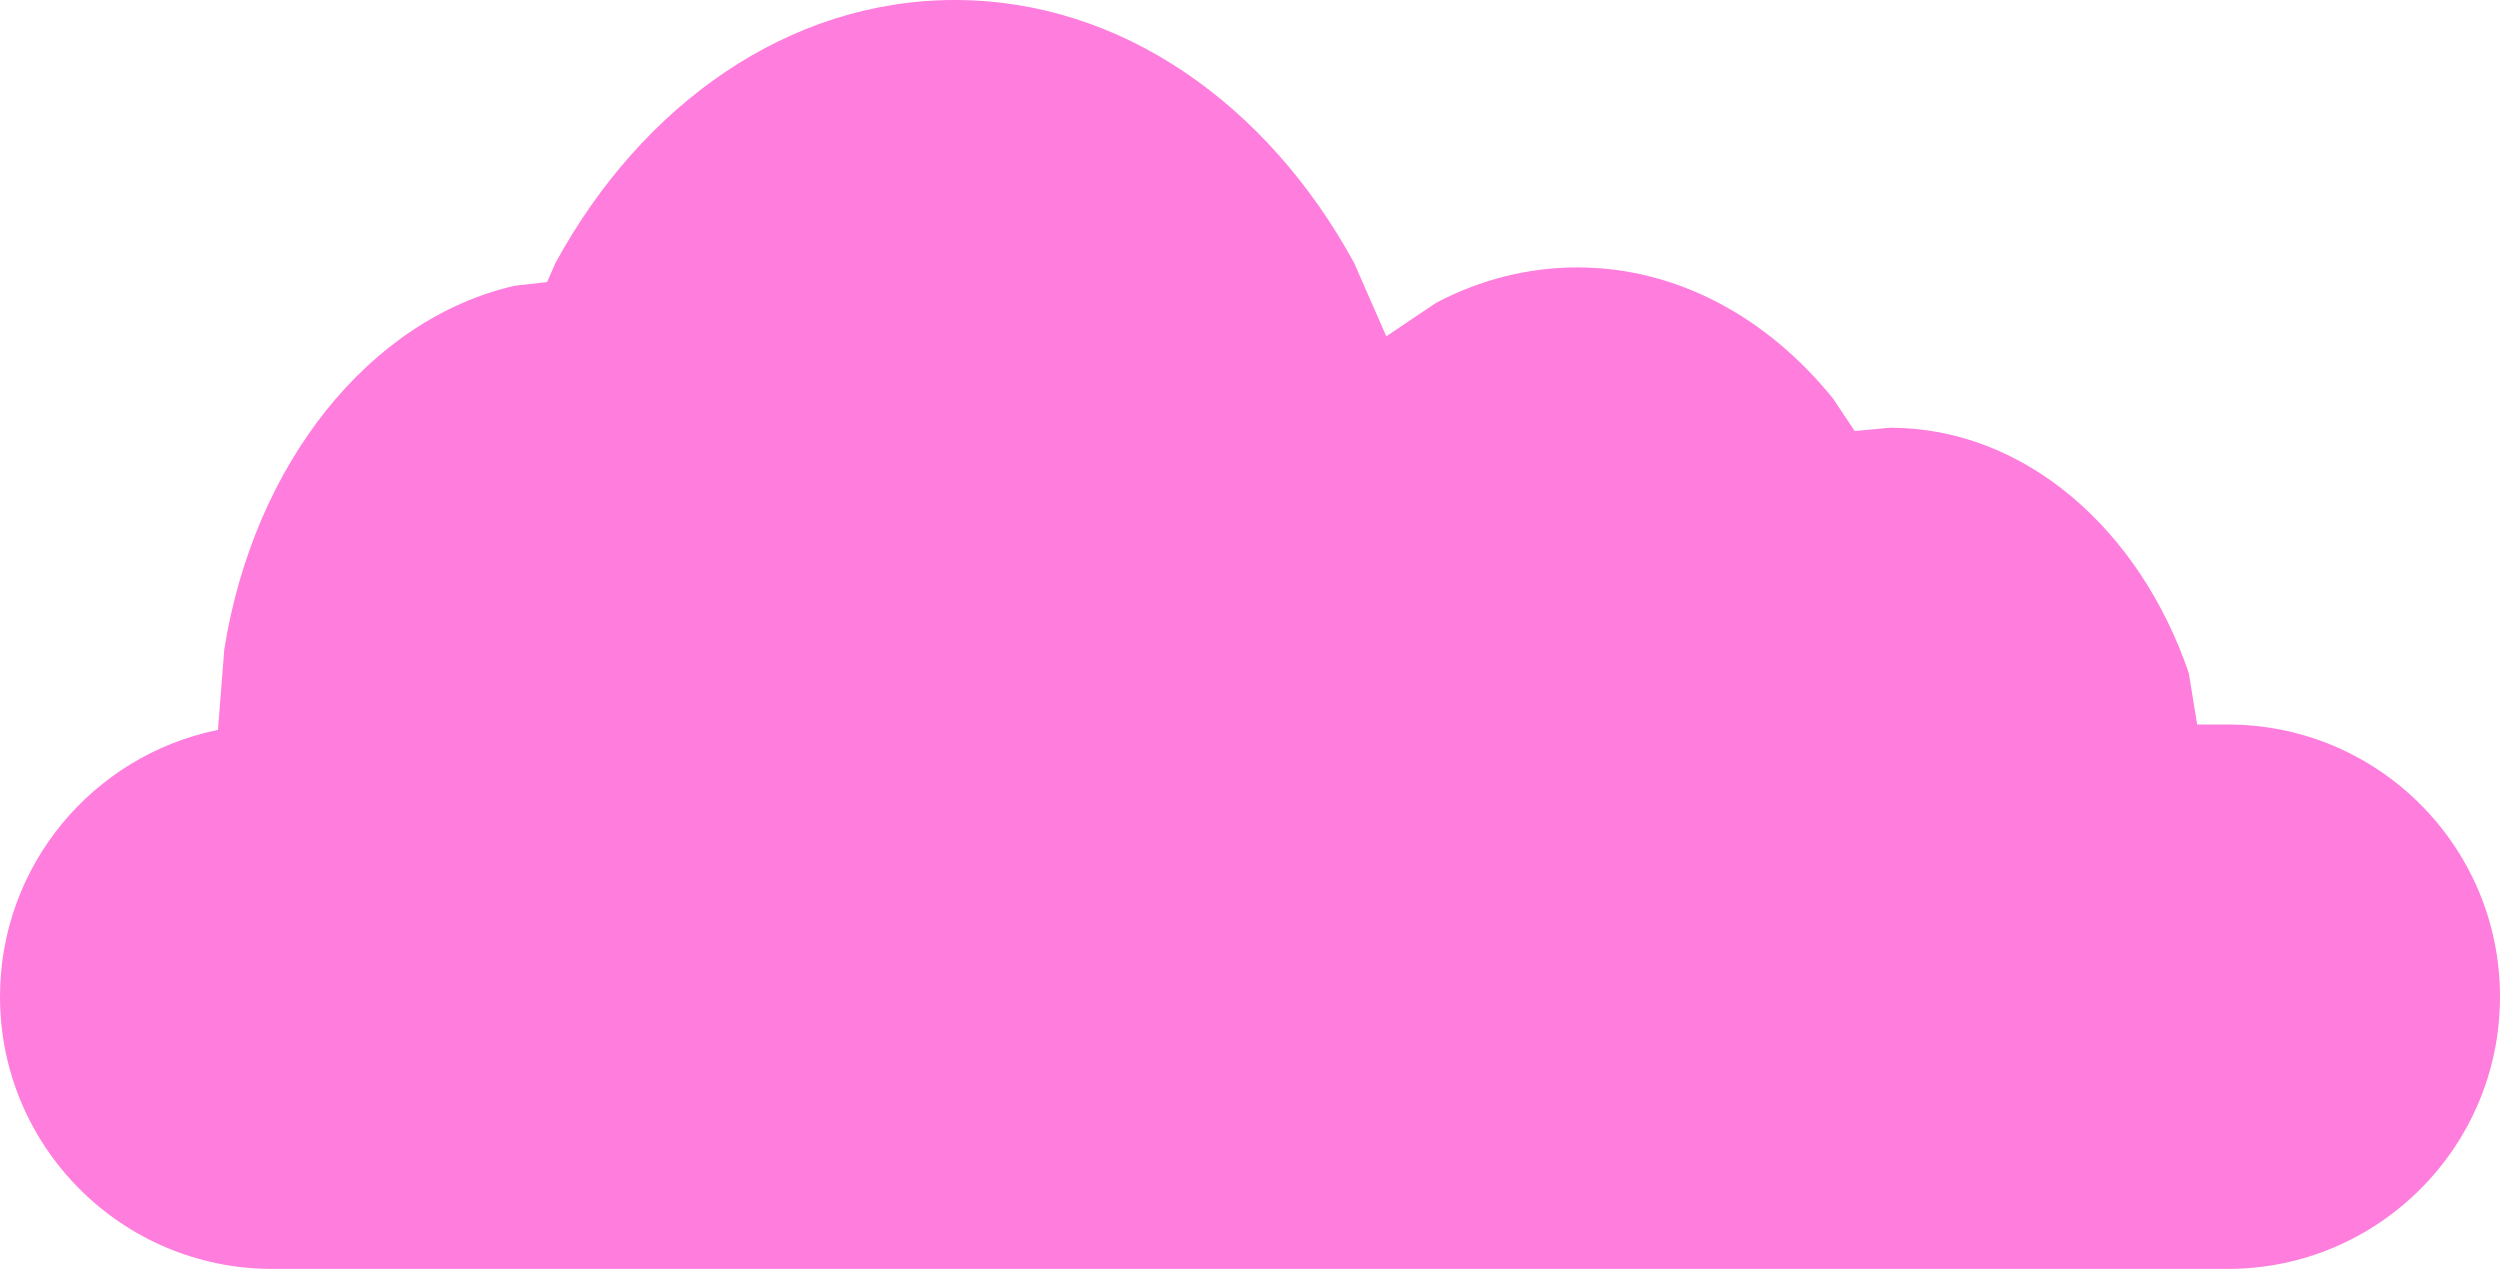 <svg width="926" height="470" xmlns="http://www.w3.org/2000/svg" xmlns:xlink="http://www.w3.org/1999/xlink" xml:space="preserve" overflow="hidden"><defs><clipPath id="clip0"><rect x="1128" y="825" width="926" height="470"/></clipPath></defs><g clip-path="url(#clip0)" transform="translate(-1128 -825)"><path d="M1481.66 825C1543.25 825 1597.54 863.654 1629.6 922.446L1641.49 949.576 1660.04 937.1C1676.08 928.697 1693.71 924.05 1712.22 924.05 1749.24 924.05 1782.75 942.636 1807 972.687L1814.98 984.657 1828.06 983.431C1877.81 983.431 1920.49 1020.9 1938.73 1074.31L1941.83 1093.36 1953.18 1093.36C2008.86 1093.36 2054 1138.5 2054 1194.18 2054 1249.86 2008.86 1295 1953.18 1295L1228.82 1295C1173.14 1295 1128 1249.86 1128 1194.18 1128 1145.46 1162.56 1104.81 1208.5 1095.41L1208.73 1095.38 1211.08 1065.48C1222.02 996.901 1264.76 943.192 1318.67 930.836L1330.64 929.482 1333.72 922.446C1365.78 863.654 1420.08 825 1481.66 825Z" fill="#FF7DDD" fill-rule="evenodd"/></g></svg>